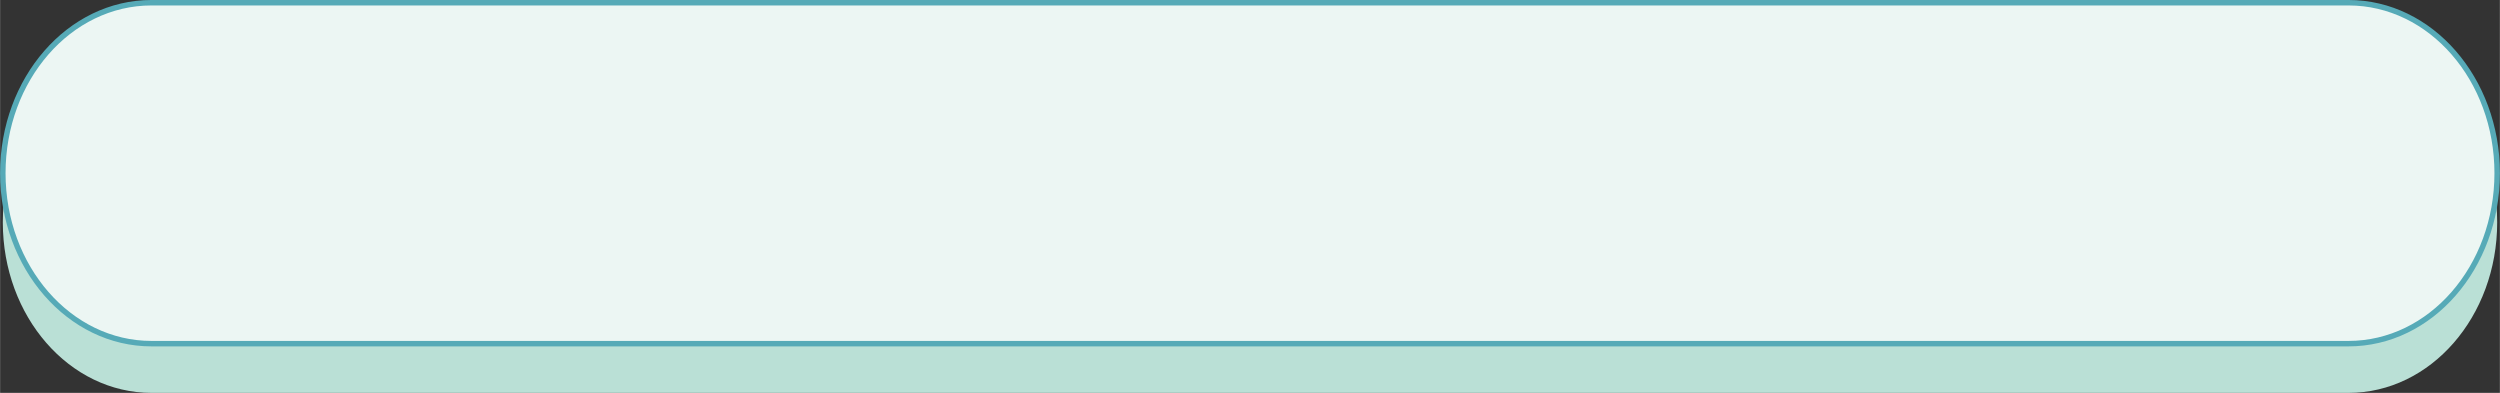 <?xml version="1.0" encoding="UTF-8"?>
<!DOCTYPE svg PUBLIC "-//W3C//DTD SVG 1.1//EN" "http://www.w3.org/Graphics/SVG/1.1/DTD/svg11.dtd">
<!-- Creator: CorelDRAW 2021 (64-Bit Evaluation Version) -->
<svg xmlns="http://www.w3.org/2000/svg" xml:space="preserve" width="34.922mm" height="5.488mm" version="1.1" style="shape-rendering:geometricPrecision; text-rendering:geometricPrecision; image-rendering:optimizeQuality; fill-rule:evenodd; clip-rule:evenodd"
viewBox="0 0 1038.67 163.24"
 xmlns:xlink="http://www.w3.org/1999/xlink"
 xmlns:xodm="http://www.corel.com/coreldraw/odm/2003">
 <rect x="0" y="0" width="1038.67" height="163.24" fill="#333333" stroke="none"/>
 <defs>
  <style type="text/css">
   <![CDATA[
    .str0 {stroke:#56AAB7;stroke-width:2.27;stroke-miterlimit:22.926}
    .fil1 {fill:#ECF6F3}
    .fil0 {fill:#BAE0D6}
   ]]>
  </style>
 </defs>
 <g id="圖層_x0020_1">
  <path class="fil0" d="M62.91 21.58l912.85 0c34.12,0 61.78,31.71 61.78,70.83 0,39.12 -27.66,70.83 -61.78,70.83l-912.85 0c-34.12,0 -61.78,-31.71 -61.78,-70.83 0,-39.12 27.66,-70.83 61.78,-70.83z"/>
  <path class="fil1 str0" d="M62.91 1.13l912.85 0c34.12,0 61.78,31.71 61.78,70.83 0,39.12 -27.66,70.83 -61.78,70.83l-912.85 0c-34.12,0 -61.78,-31.71 -61.78,-70.83 0,-39.12 27.66,-70.83 61.78,-70.83z"/>
 </g>
</svg>
